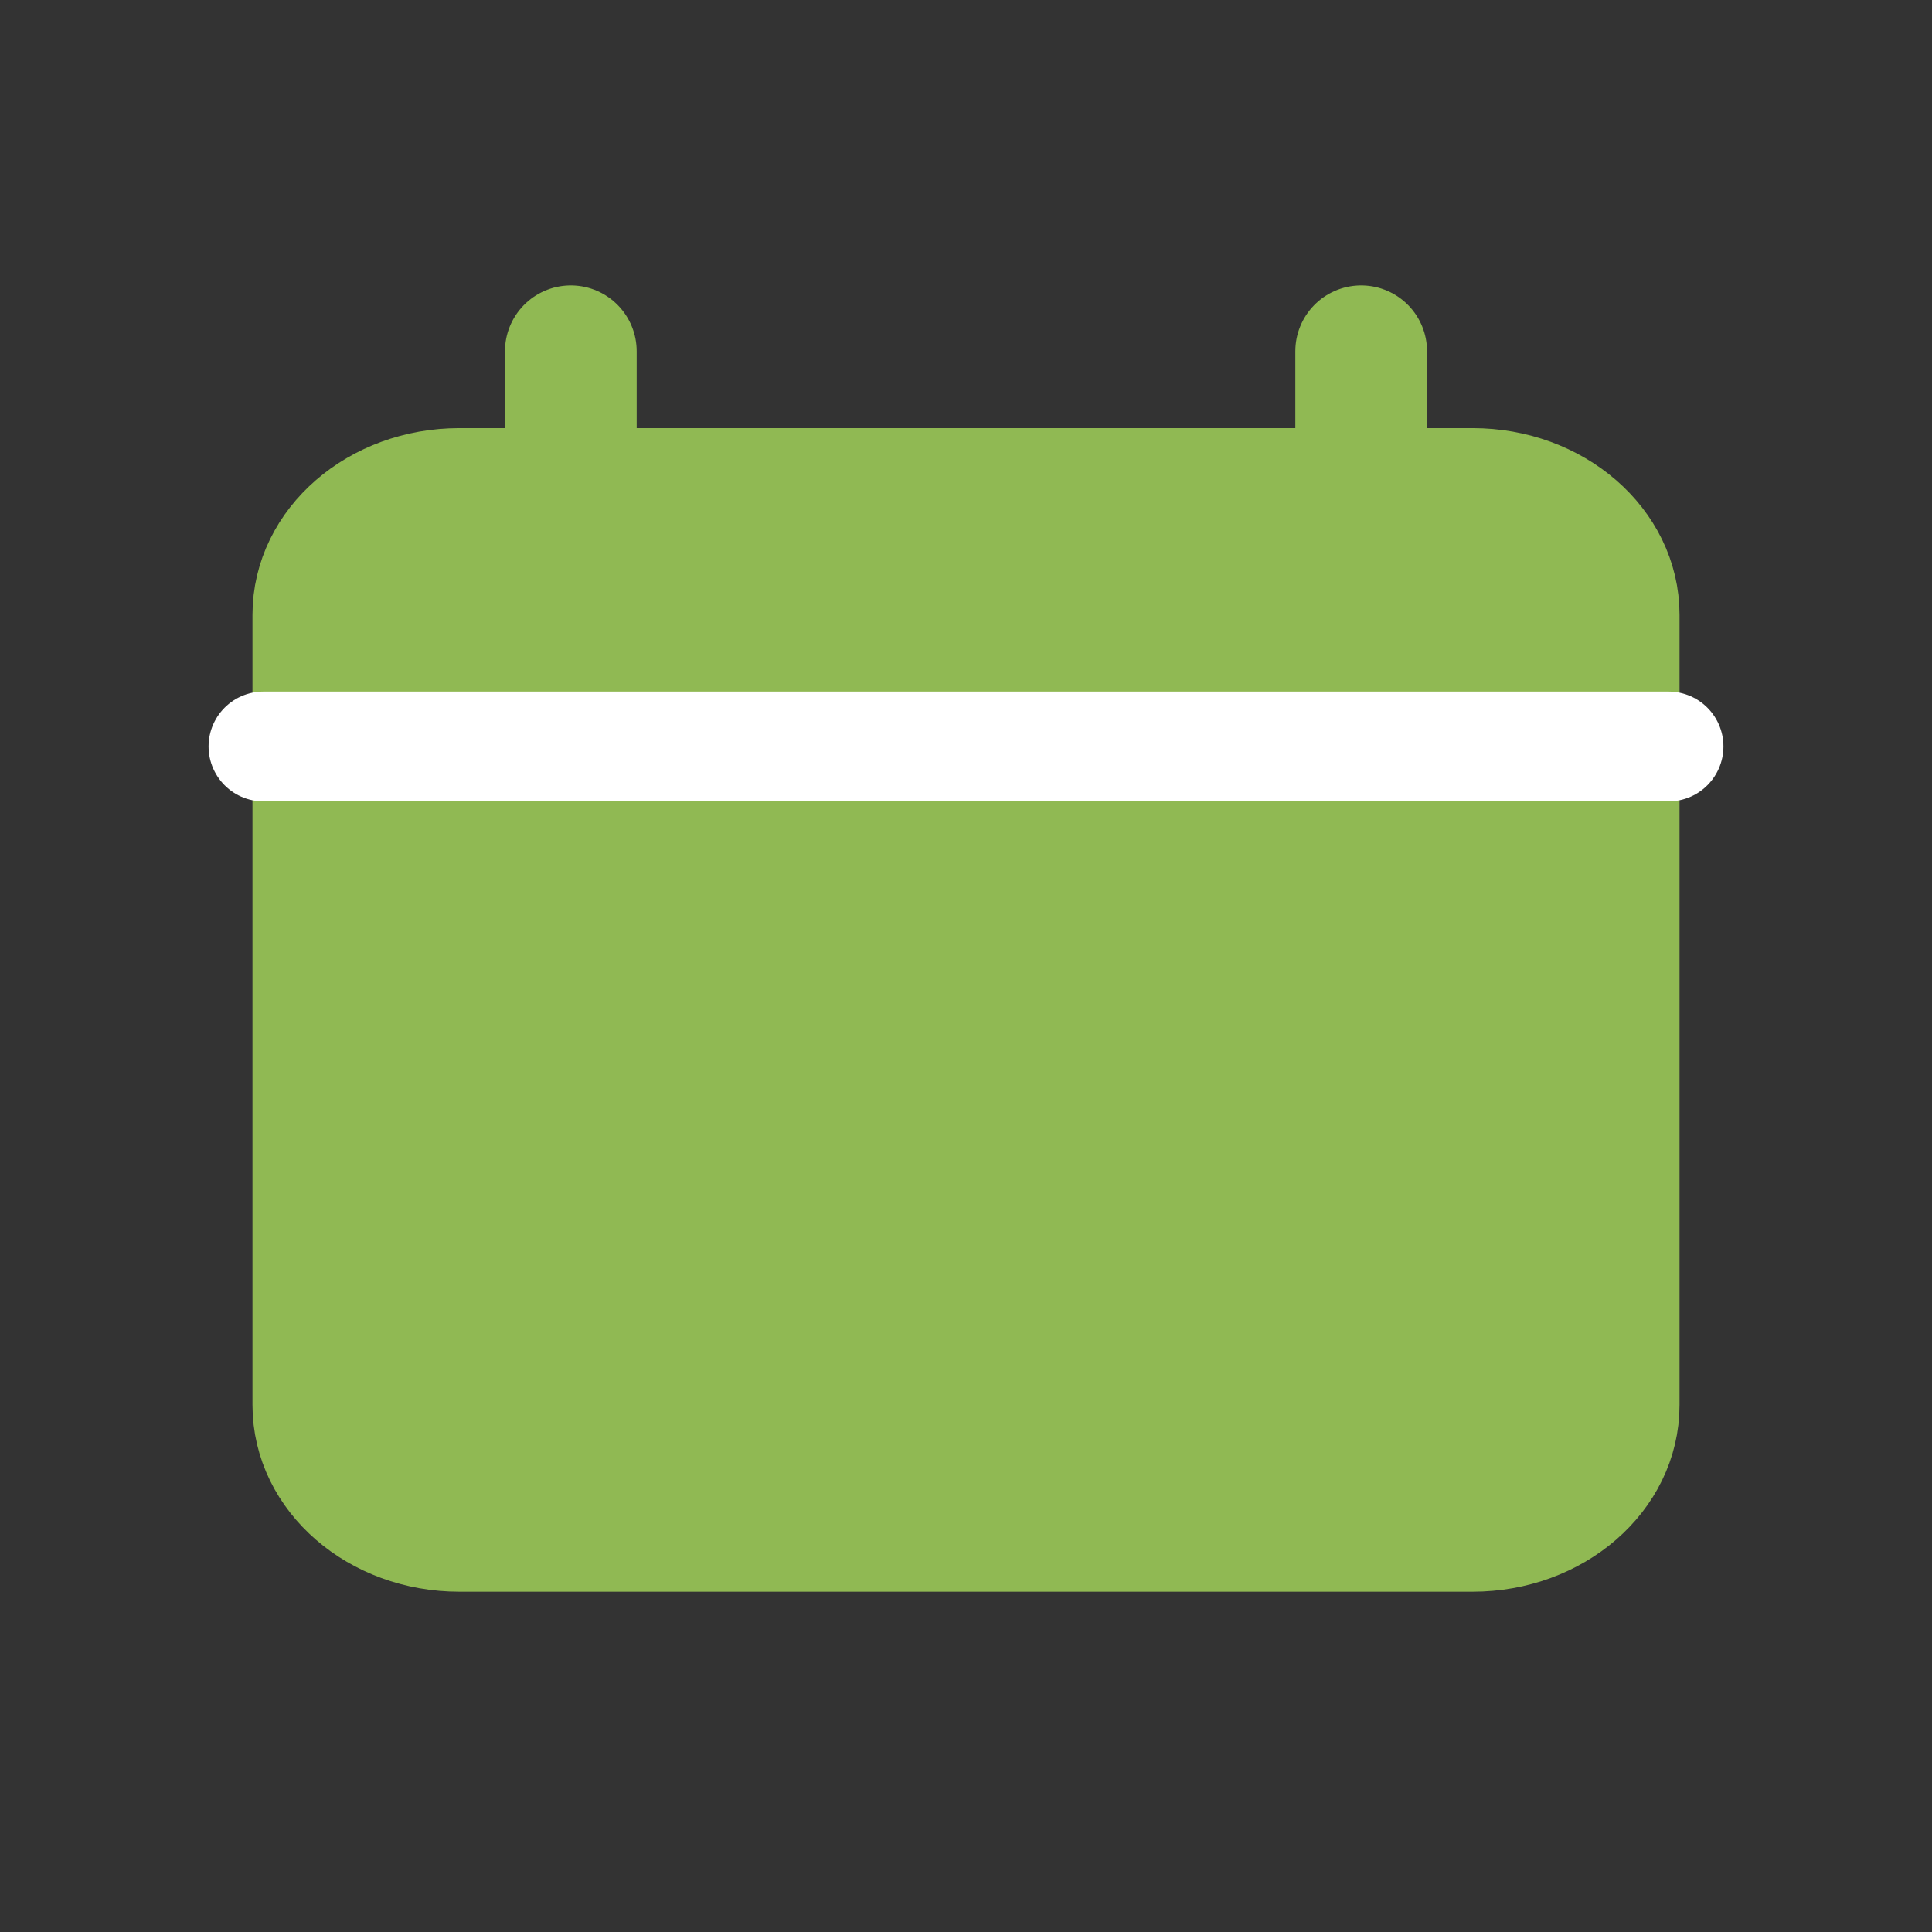 <svg width="44" height="44" viewBox="0 0 44 44" fill="none" xmlns="http://www.w3.org/2000/svg">
<rect x="0" y="0" width="44" height="44" fill="#333333" stroke="none"/>
<path d="M13 8V10" stroke="#90B953" stroke-width="3" stroke-linecap="round" stroke-linejoin="round"/>
<path d="M31 8V10" stroke="#90B953" stroke-width="3" stroke-linecap="round" stroke-linejoin="round"/>
<path d="M33.538 11H10.461C8.55 11 7 12.343 7 14V32C7 33.657 8.55 35 10.461 35H33.538C35.45 35 37 33.657 37 32V14C37 12.343 35.45 11 33.538 11Z" fill="#90B953" stroke="#90B953" stroke-width="2.5" stroke-linejoin="round"/>
<path d="M38 17L6 17" stroke="white" stroke-width="2.5" stroke-linecap="round" stroke-linejoin="round"/>
</svg>
